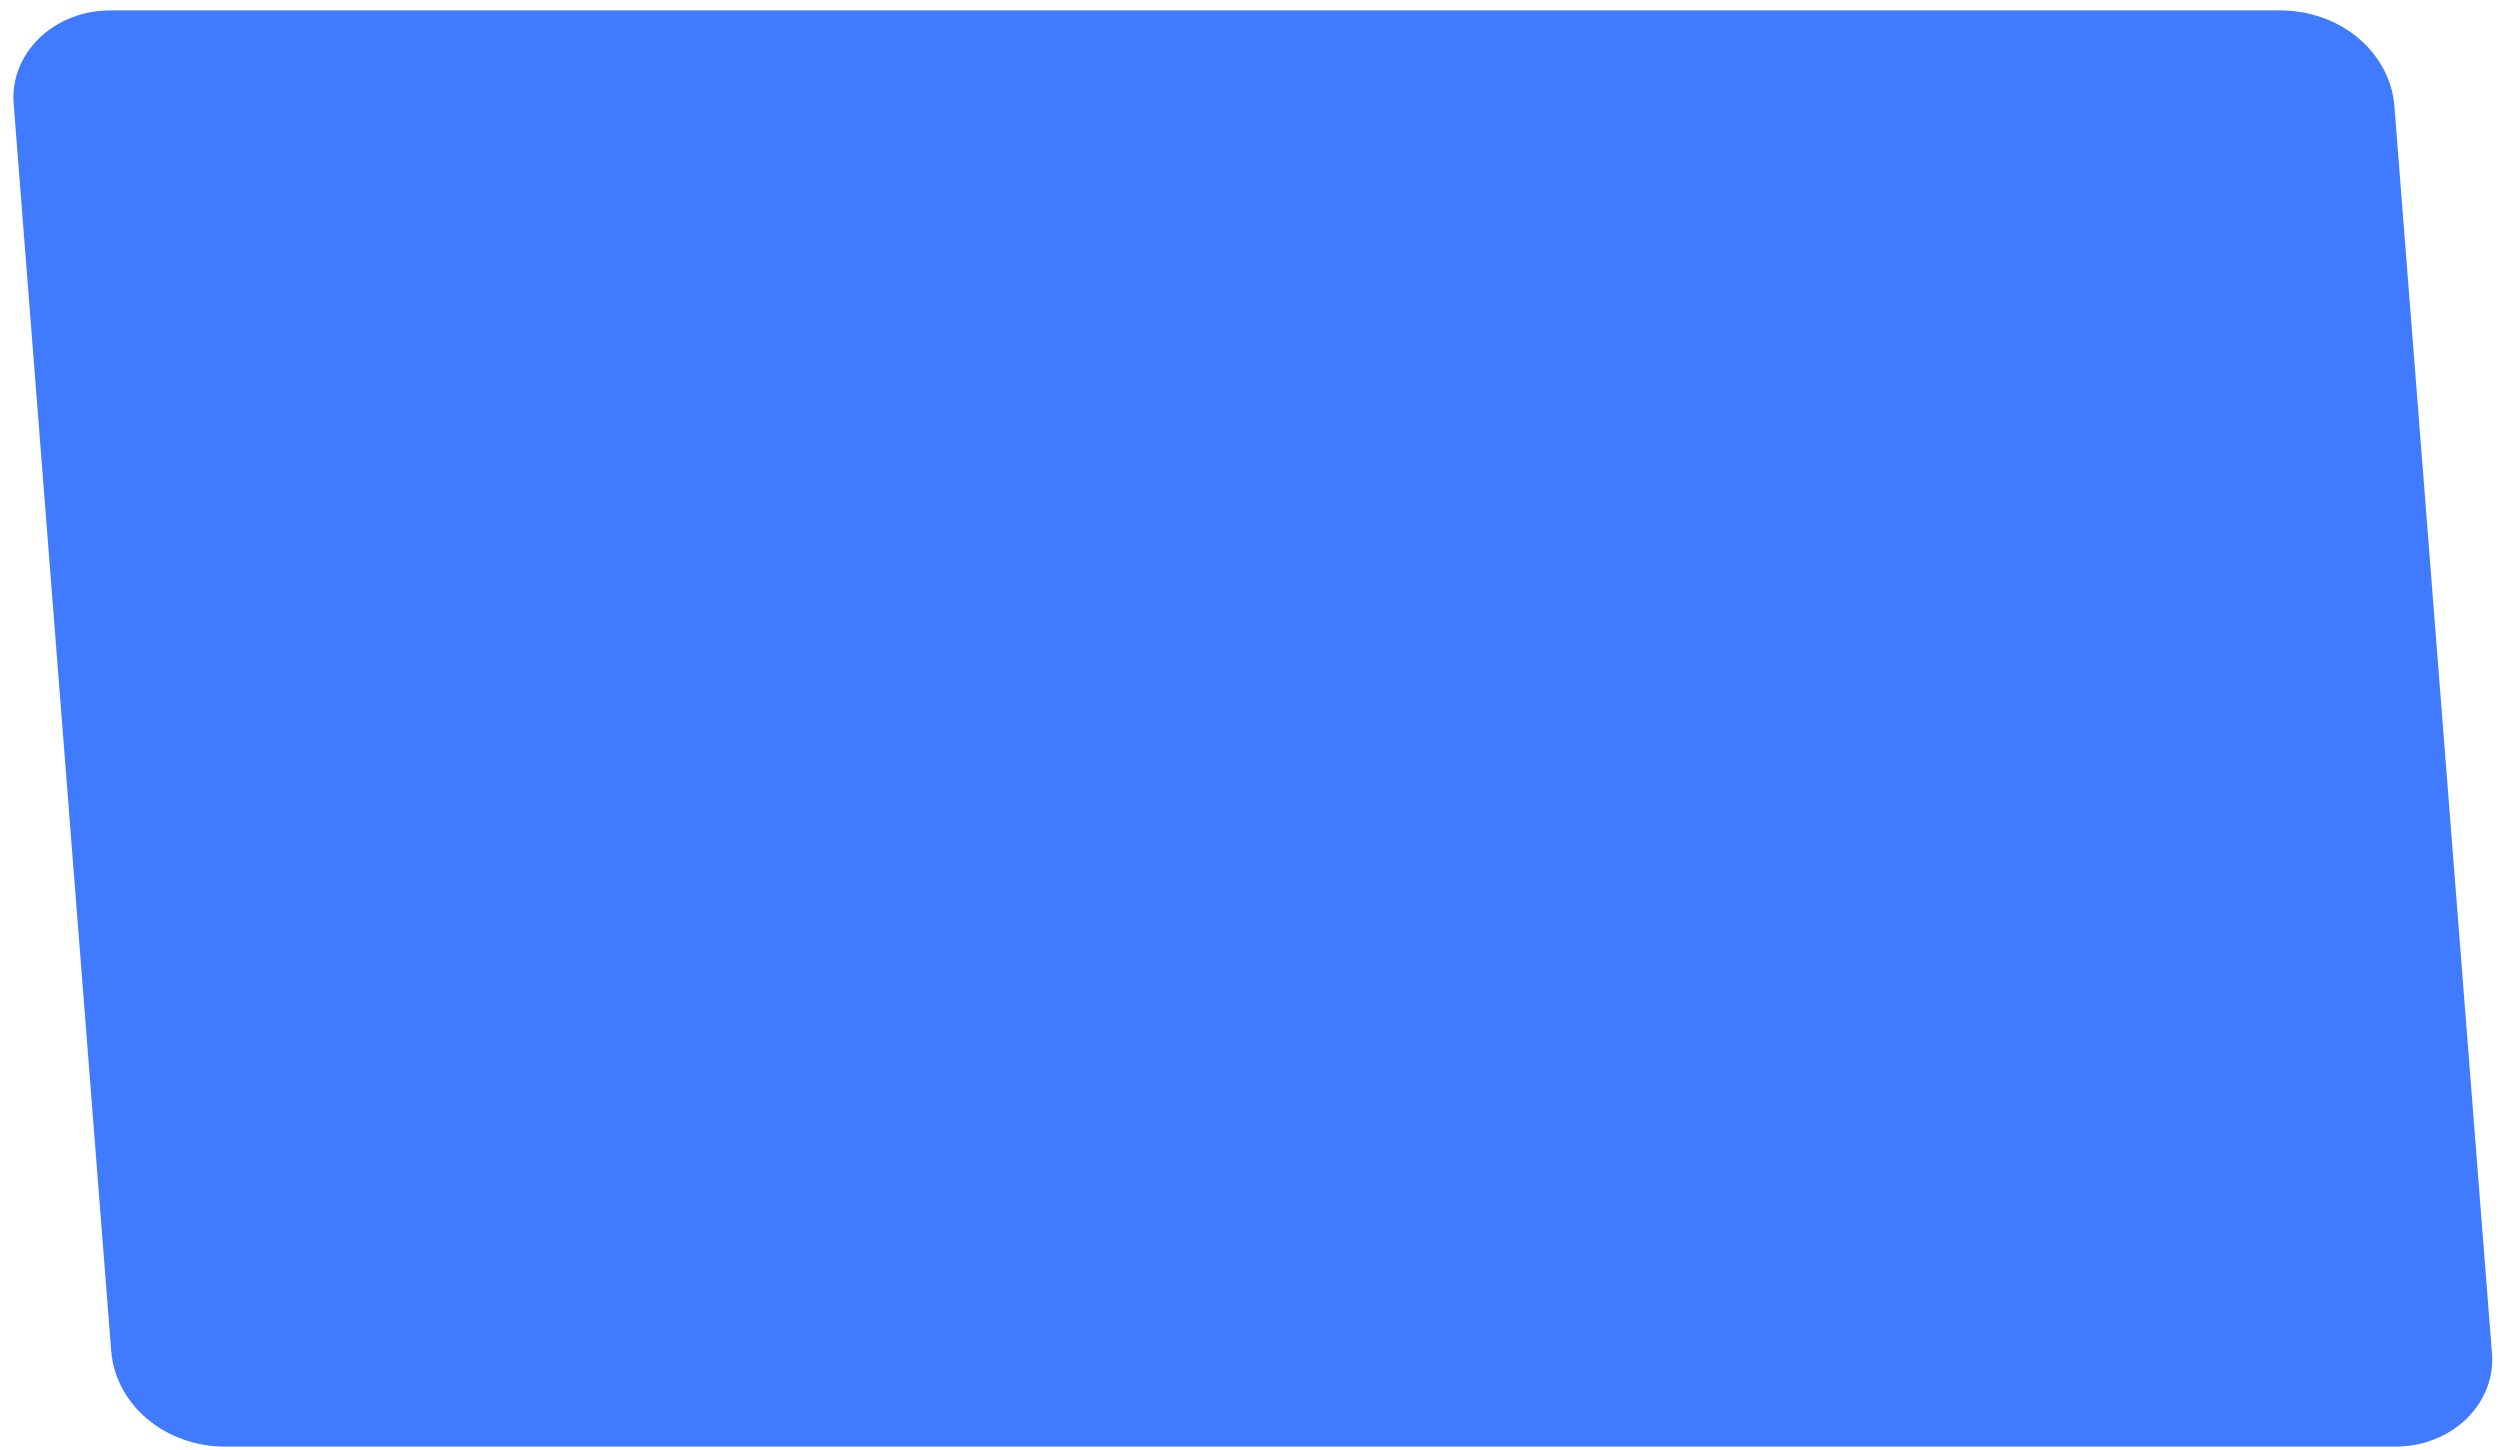 <?xml version="1.0" encoding="UTF-8" standalone="no"?><svg width='169' height='98' viewBox='0 0 169 98' fill='none' xmlns='http://www.w3.org/2000/svg'>
<path d='M161.87 97.791H15.097C13.183 97.763 11.348 97.096 9.949 95.918C8.55 94.741 7.686 93.137 7.525 91.418L0.928 7.077C0.852 6.261 0.966 5.439 1.263 4.665C1.559 3.891 2.032 3.181 2.651 2.581C3.27 1.981 4.021 1.504 4.856 1.181C5.692 0.858 6.593 0.695 7.502 0.704H154.282C156.196 0.734 158.029 1.402 159.428 2.579C160.827 3.756 161.691 5.359 161.854 7.077L168.452 91.418C168.528 92.235 168.413 93.057 168.116 93.832C167.819 94.607 167.345 95.317 166.725 95.917C166.106 96.517 165.354 96.994 164.517 97.317C163.681 97.639 162.779 97.801 161.87 97.791Z' fill='#407BFF'/>
</svg>
